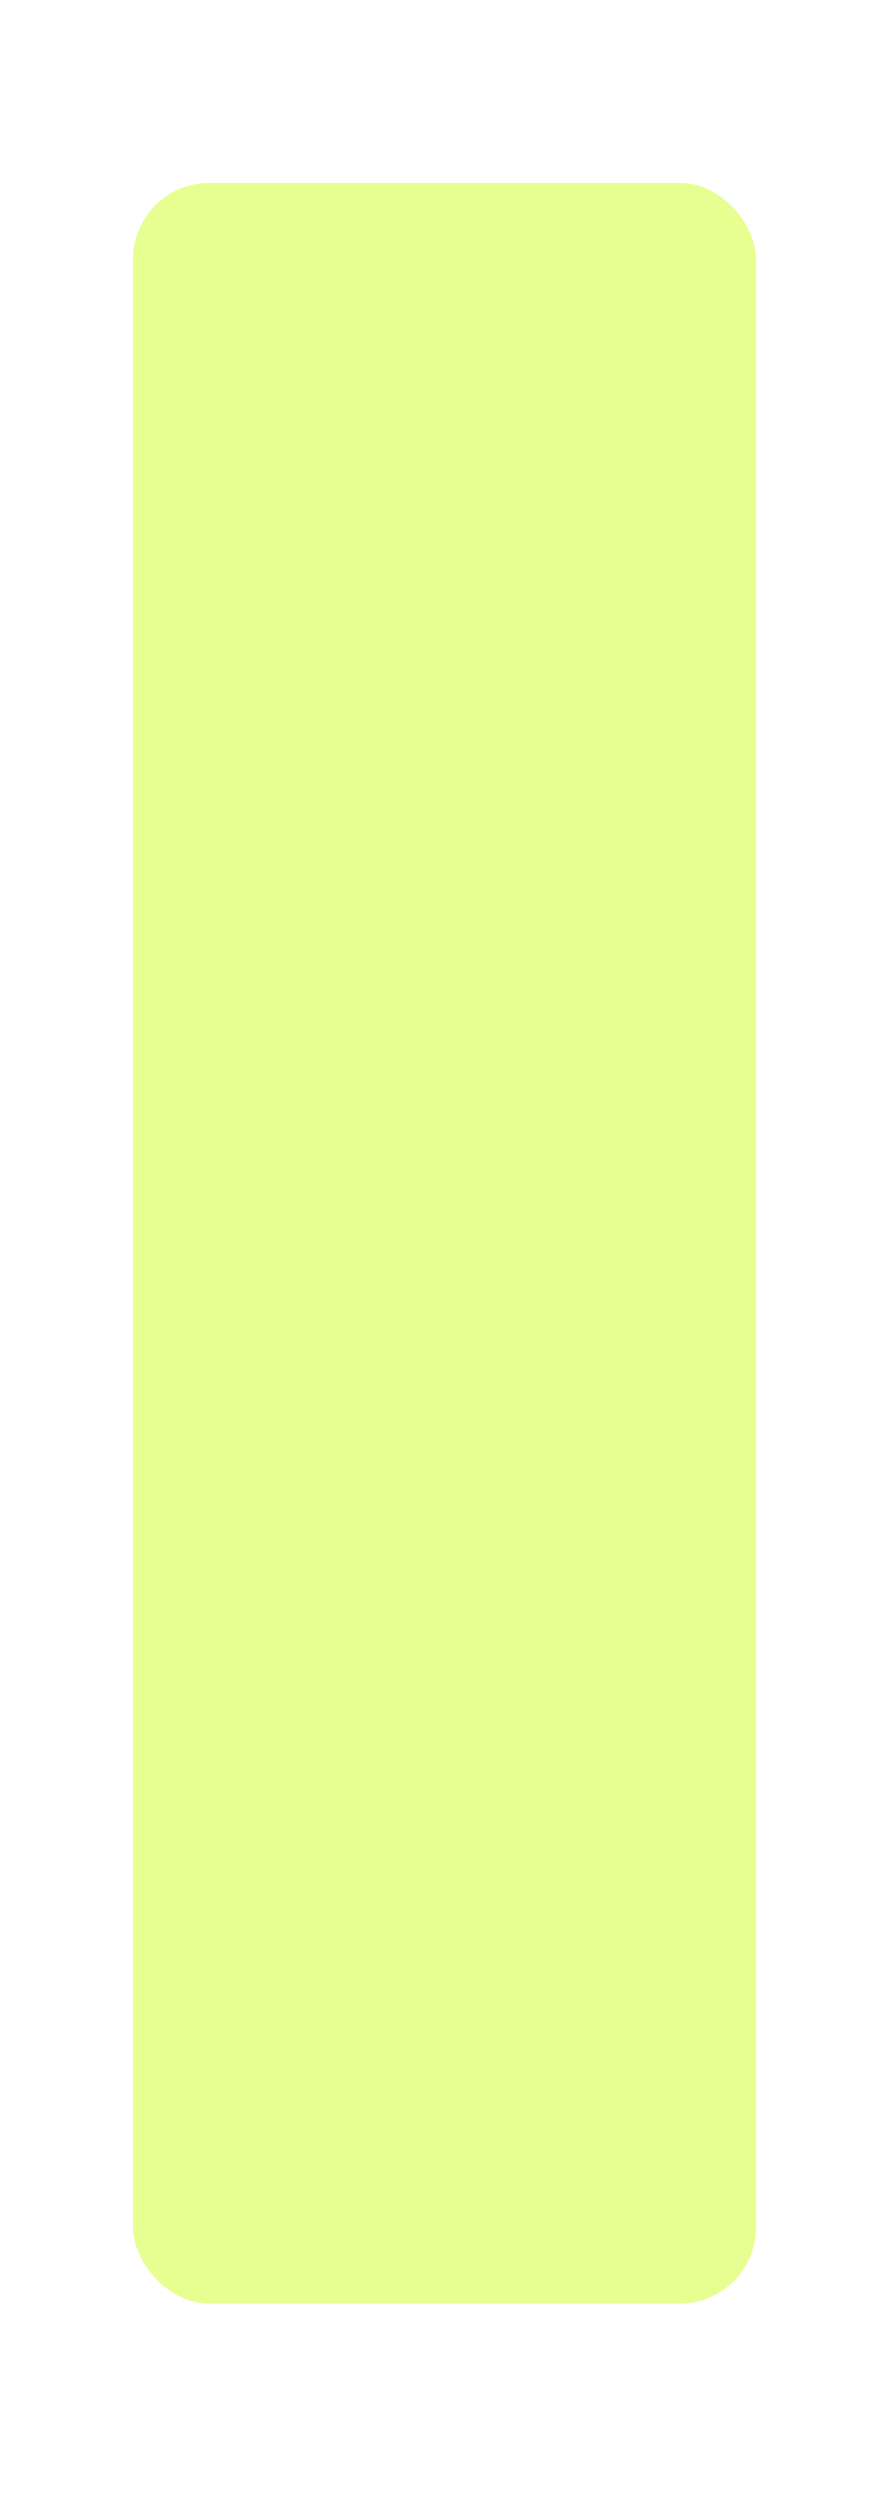 <?xml version="1.0" encoding="UTF-8" standalone="no"?>
<!-- Created with Inkscape (http://www.inkscape.org/) -->

<svg
   xmlns:dc="http://purl.org/dc/elements/1.1/"
   xmlns:cc="http://creativecommons.org/ns#"
   xmlns:rdf="http://www.w3.org/1999/02/22-rdf-syntax-ns#"
   xmlns:svg="http://www.w3.org/2000/svg"
   xmlns="http://www.w3.org/2000/svg"
   xmlns:xlink="http://www.w3.org/1999/xlink"
   xmlns:sodipodi="http://sodipodi.sourceforge.net/DTD/sodipodi-0.dtd"
   xmlns:inkscape="http://www.inkscape.org/namespaces/inkscape"
   sodipodi:docname="box.svg"
   height="900"
   width="315"
   inkscape:version="0.47 r22583"
   version="1.1"
   id="svg2">
  <defs
     id="defs6">
    <linearGradient
       id="linearGradient5082">
      <stop
         id="stop5098"
         offset="0"
         style="stop-color:#000000;stop-opacity:0;" />
      <stop
         id="stop5096"
         offset="1"
         style="stop-color:#000000;stop-opacity:0;" />
    </linearGradient>
    <linearGradient
       id="linearGradient5060">
      <stop
         style="stop-color:#000000;stop-opacity:1;"
         offset="0"
         id="stop5062" />
      <stop
         style="stop-color:#000000;stop-opacity:0;"
         offset="1"
         id="stop5064" />
    </linearGradient>
    <inkscape:perspective
       sodipodi:type="inkscape:persp3d"
       inkscape:vp_x="0 : 0.5 : 1"
       inkscape:vp_y="0 : 1000 : 0"
       inkscape:vp_z="1 : 0.5 : 1"
       inkscape:persp3d-origin="0.5 : 0.33333333 : 1"
       id="perspective10" />
    <radialGradient
       inkscape:collect="always"
       xlink:href="#linearGradient5060"
       id="radialGradient5070"
       cx="107.5"
       cy="400"
       fx="107.5"
       fy="400"
       r="107.5"
       gradientTransform="matrix(1,0,0,3.721,0,-1088.372)"
       gradientUnits="userSpaceOnUse" />
    <linearGradient
       inkscape:collect="always"
       xlink:href="#linearGradient5060"
       id="linearGradient5076"
       x1="-308.475"
       y1="425.424"
       x2="-93.475"
       y2="425.424"
       gradientUnits="userSpaceOnUse" />
    <filter
       id="filter4449"
       inkscape:label="Drop shadow"
       width="1.5"
       height="1.5"
       x="-.25"
       y="-.25">
      <feGaussianBlur
         id="feGaussianBlur4451"
         in="SourceAlpha"
         stdDeviation="10"
         result="blur" />
      <feColorMatrix
         id="feColorMatrix4453"
         result="bluralpha"
         type="matrix"
         values="1 0 0 0 0 0 1 0 0 0 0 0 1 0 0 0 0 0 0.4 0 " />
      <feOffset
         id="feOffset4455"
         in="bluralpha"
         dx="0"
         dy="0"
         result="offsetBlur" />
      <feMerge
         id="feMerge4457">
        <feMergeNode
           id="feMergeNode4459"
           in="offsetBlur" />
        <feMergeNode
           id="feMergeNode4461"
           in="SourceGraphic" />
      </feMerge>
    </filter>
    <filter
       id="filter5485"
       inkscape:label="Garden of Delights"
       inkscape:menu="Overlays"
       inkscape:menu-tooltip="Phantasmagorical turbulent wisps, like Hieronymus Bosch's Garden of Delights"
       x="-0.15"
       width="1.3"
       y="-0.15"
       height="1.3"
       color-interpolation-filters="sRGB">
      <feTurbulence
         id="feTurbulence5487"
         result="result1"
         baseFrequency="0.005 0.01"
         numOctaves="8"
         type="fractalNoise"
         seed="20" />
      <feColorMatrix
         id="feColorMatrix5489"
         result="result3"
         values="0 0 0 0 1 0 0 0 0 1 0 0 0 0 1 0 0 0 1.2 -0.4 " />
      <feConvolveMatrix
         id="feConvolveMatrix5491"
         order="3 3"
         kernelMatrix="3 0 0 0 2 0 0 0 -1 "
         targetX="1"
         targetY="1"
         divisor="2"
         result="result8" />
      <feComposite
         id="feComposite5493"
         in2="SourceGraphic"
         result="fbSourceGraphic"
         operator="atop"
         in="result8" />
      <feTurbulence
         id="feTurbulence5495"
         baseFrequency="0.027 0.025"
         numOctaves="7"
         type="turbulence"
         seed="20" />
      <feColorMatrix
         id="feColorMatrix5497"
         values="1 0 0 0 0 0 1 0 0 0 0 0 1 0 0 0 0 0 4.7 -2 "
         result="result5" />
      <feComposite
         id="feComposite5499"
         in2="result5"
         operator="in"
         in="fbSourceGraphic"
         result="result6" />
      <feDisplacementMap
         id="feDisplacementMap5501"
         in2="result5"
         result="result4"
         scale="48"
         yChannelSelector="A"
         xChannelSelector="R"
         in="result6" />
      <feFlood
         id="feFlood5503"
         flood-color="rgb(222,217,217)"
         flood-opacity="1"
         result="result9" />
      <feComposite
         id="feComposite5505"
         in2="result4"
         operator="in"
         result="result2" />
      <feComposite
         id="feComposite5507"
         in2="fbSourceGraphic"
         operator="atop"
         in="result2"
         result="result91" />
      <feBlend
         id="feBlend5509"
         in2="result91"
         mode="darken" />
    </filter>
  </defs>
  <sodipodi:namedview
     pagecolor="#ffffff"
     bordercolor="#666666"
     borderopacity="1"
     objecttolerance="10"
     gridtolerance="10"
     guidetolerance="10"
     inkscape:pageopacity="0"
     inkscape:pageshadow="2"
     inkscape:window-width="1920"
     inkscape:window-height="1005"
     id="namedview4"
     showgrid="false"
     inkscape:zoom="0.834386"
     inkscape:cx="205.13669"
     inkscape:cy="445.8241"
     inkscape:window-x="0"
     inkscape:window-y="24"
     inkscape:window-maximized="1"
     inkscape:current-layer="svg2" />
  <rect
     style="fill:#e7ff8f;fill-opacity:0.978;stroke:none;filter:url(#filter5485)"
     id="rect5061"
     width="224.551"
     height="763.436"
     x="47.939"
     y="65.854"
     ry="27.489" />
</svg>
